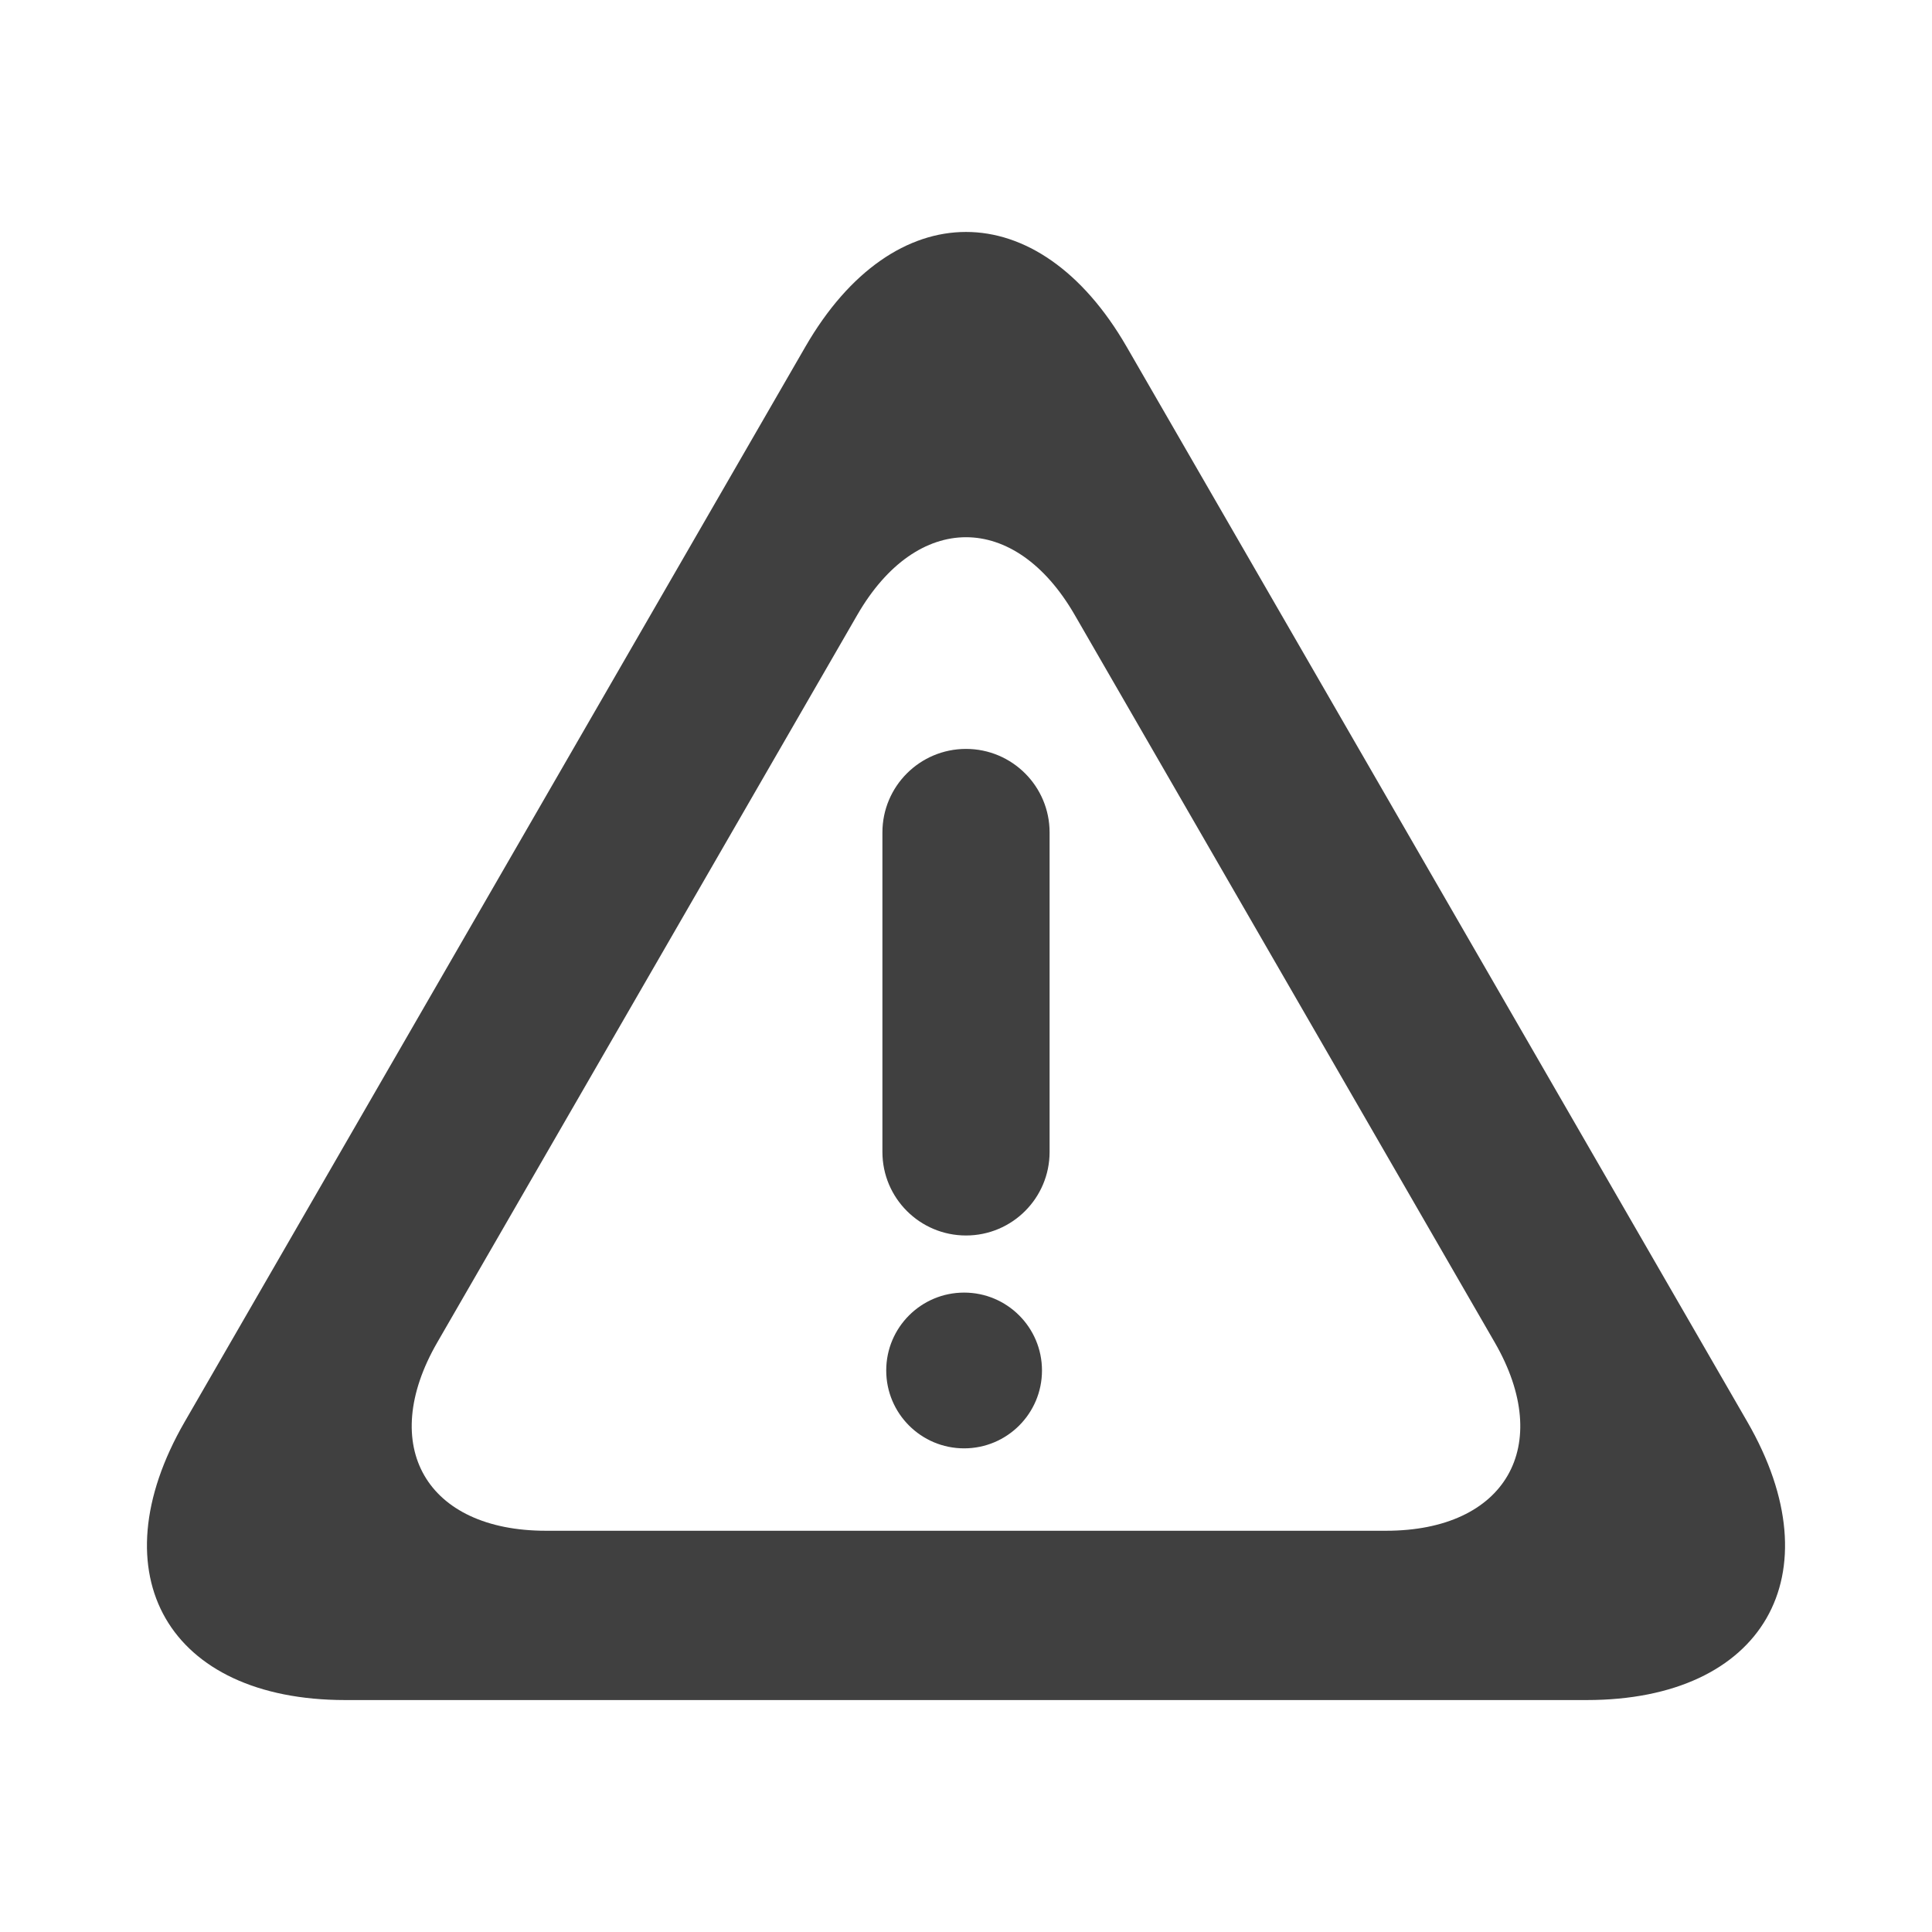 <?xml version="1.0" encoding="utf-8"?>
<!-- Generator: Adobe Illustrator 16.0.0, SVG Export Plug-In . SVG Version: 6.00 Build 0)  -->
<!DOCTYPE svg PUBLIC "-//W3C//DTD SVG 1.1//EN" "http://www.w3.org/Graphics/SVG/1.1/DTD/svg11.dtd">
<svg version="1.1" id="Layer_1" xmlns="http://www.w3.org/2000/svg" xmlns:xlink="http://www.w3.org/1999/xlink" x="0px" y="0px"
	 width="200px" height="200px" viewBox="0 0 200 200" enable-background="new 0 0 200 200" xml:space="preserve">
<g>
	<g>
		<path fill="#404040" d="M180.886,147.191L116.626,35.89c-9.145-15.838-24.108-15.838-33.251,0l-64.26,111.302
			c-9.145,15.839-1.662,28.797,16.625,28.797h128.519C182.548,175.988,190.029,163.03,180.886,147.191z M143.486,158.463H56.512
			c-12.375,0-17.439-8.771-11.25-19.489l43.486-75.321c6.19-10.72,16.314-10.72,22.504,0l43.487,75.321
			C160.927,149.692,155.863,158.463,143.486,158.463z"/>
	</g>
	<g>
		<path fill="#404040" d="M108.654,119.245c0,4.779-3.875,8.652-8.653,8.652l0,0c-4.78,0-8.654-3.873-8.654-8.652V86.179
			c0-4.777,3.874-8.652,8.654-8.652l0,0c4.778,0,8.653,3.875,8.653,8.652V119.245z"/>
		<circle fill="#404040" cx="99.804" cy="141.871" r="8.062"/>
	</g>
</g>
</svg>
